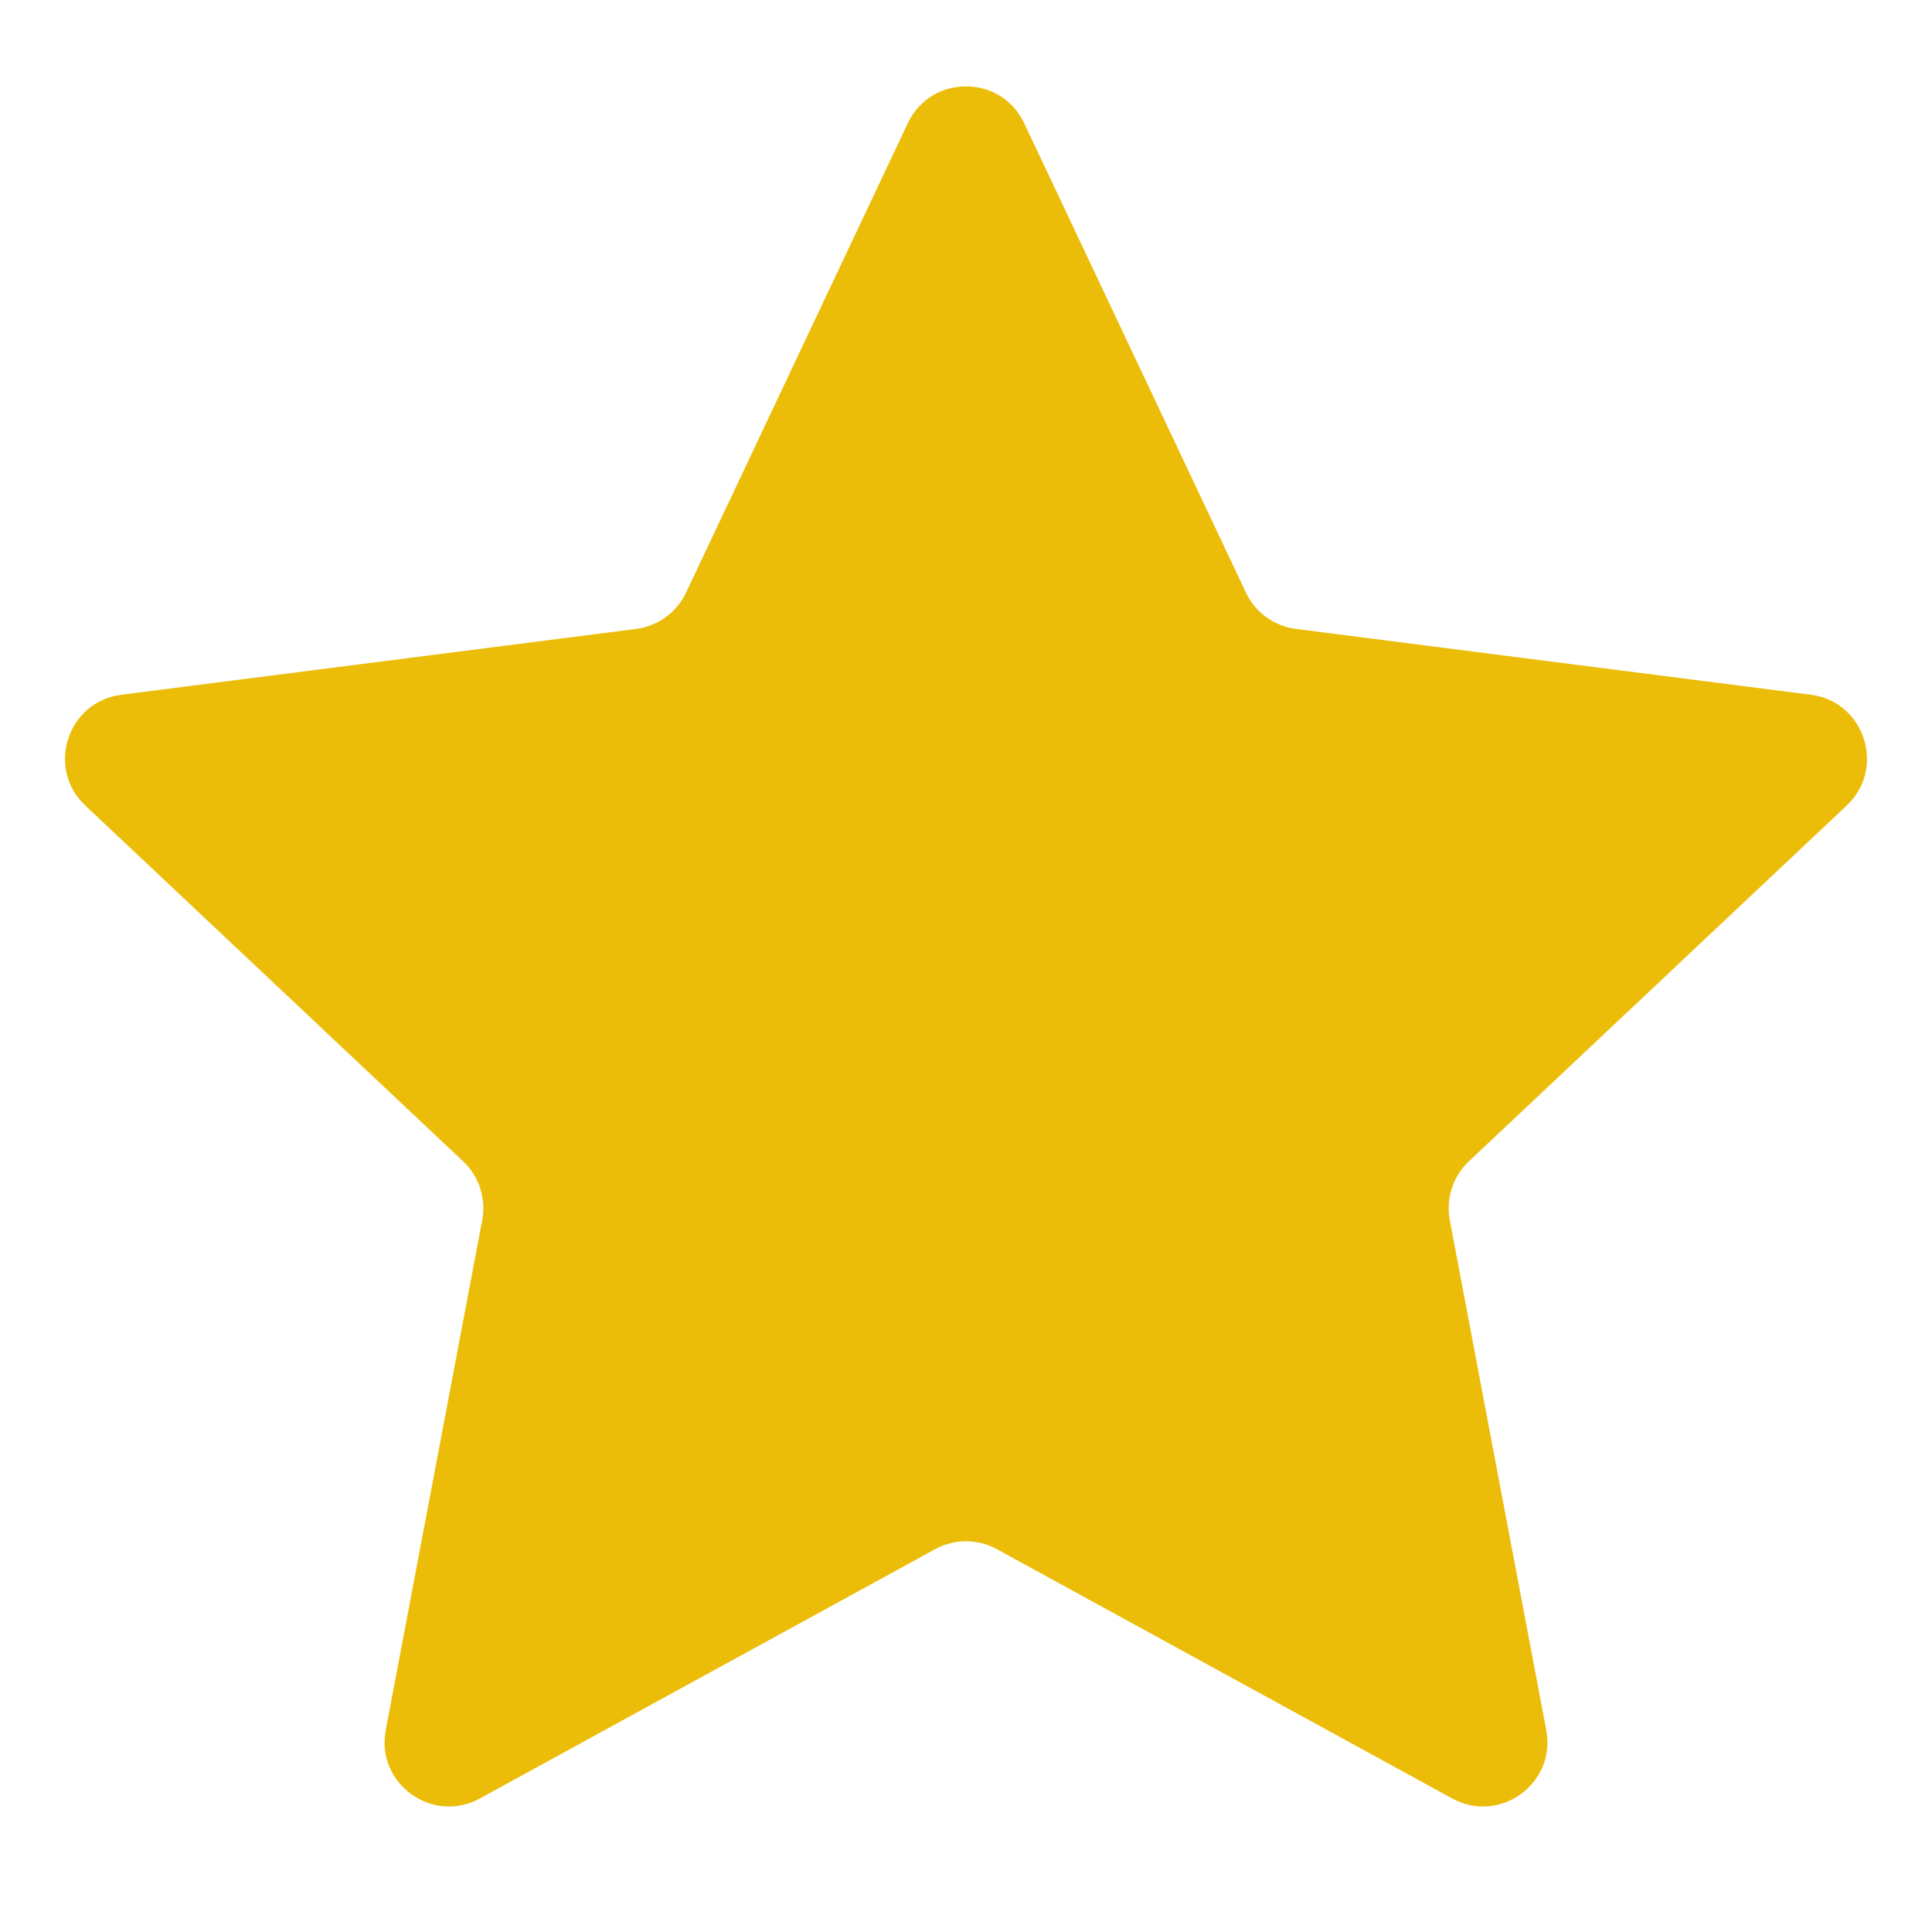 <svg width="15" height="15" viewBox="0 0 15 15" fill="none" xmlns="http://www.w3.org/2000/svg">
<path id="Star 1" d="M7.048 0.957C7.228 0.575 7.772 0.575 7.952 0.957L9.673 4.6C9.746 4.755 9.892 4.861 10.062 4.883L14.059 5.394C14.477 5.447 14.645 5.964 14.338 6.254L11.405 9.016C11.28 9.133 11.225 9.305 11.256 9.473L12.005 13.432C12.084 13.847 11.644 14.166 11.274 13.963L7.74 12.028C7.591 11.946 7.409 11.946 7.26 12.028L3.726 13.963C3.356 14.166 2.916 13.847 2.995 13.432L3.744 9.473C3.775 9.305 3.72 9.133 3.595 9.016L0.662 6.254C0.355 5.964 0.523 5.447 0.942 5.394L4.938 4.883C5.108 4.861 5.254 4.755 5.327 4.6L7.048 0.957Z" fill="#EBBD09"/>
</svg>
